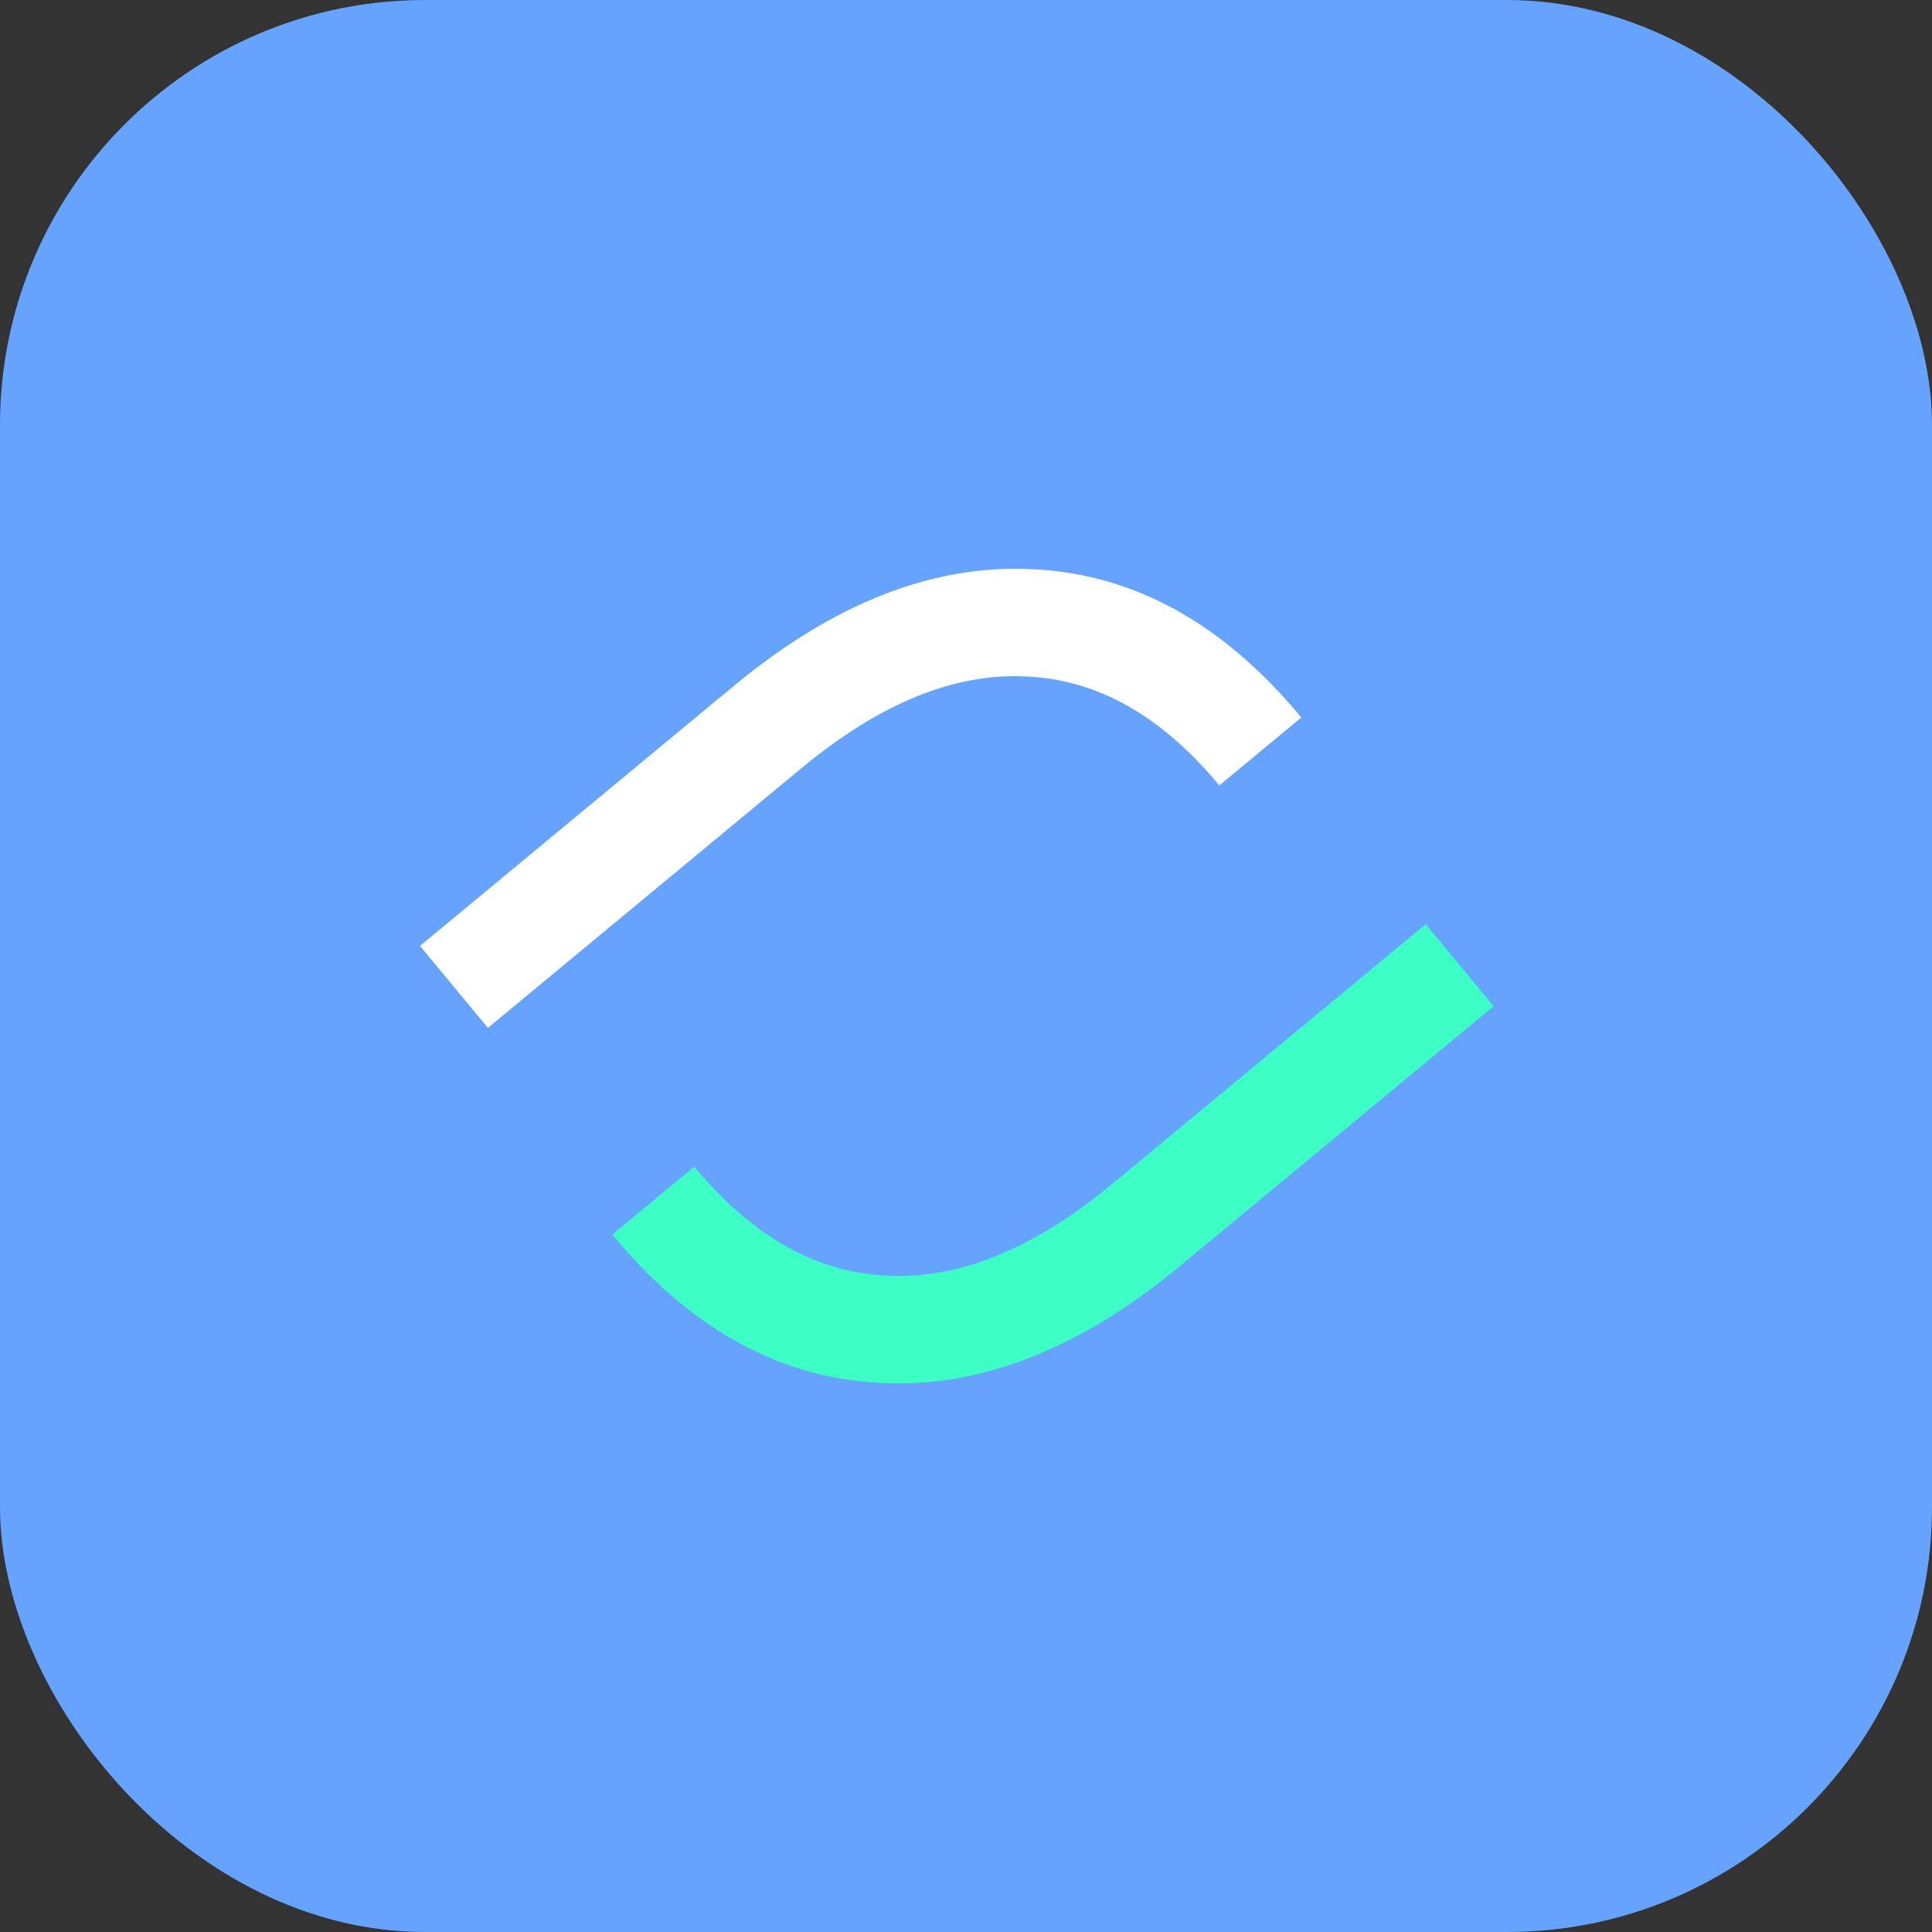 <svg width="50" height="50" viewBox="0 0 50 50" fill="none" xmlns="http://www.w3.org/2000/svg">
<rect x="0" y="0" width="50" height="50" fill="#333333" stroke="none"/>
<rect width="50" height="50" rx="11" fill="#66A3FF"/>
<path d="M18.994 17.75C21.601 15.591 24.193 14.585 26.769 14.734C29.366 14.866 31.669 16.144 33.678 18.569L31.556 20.327C30.049 18.508 28.367 17.568 26.509 17.505C24.672 17.426 22.752 18.215 20.752 19.872L12.627 26.602L10.87 24.48L18.994 17.75Z" fill="white"/>
<path d="M30.53 32.771C27.924 34.931 25.332 35.936 22.755 35.788C20.158 35.656 17.855 34.377 15.846 31.952L17.968 30.194C19.475 32.013 21.157 32.954 23.015 33.016C24.853 33.096 26.772 32.306 28.773 30.649L36.897 23.919L38.655 26.041L30.53 32.771Z" fill="#3DFFC5"/>
</svg>

